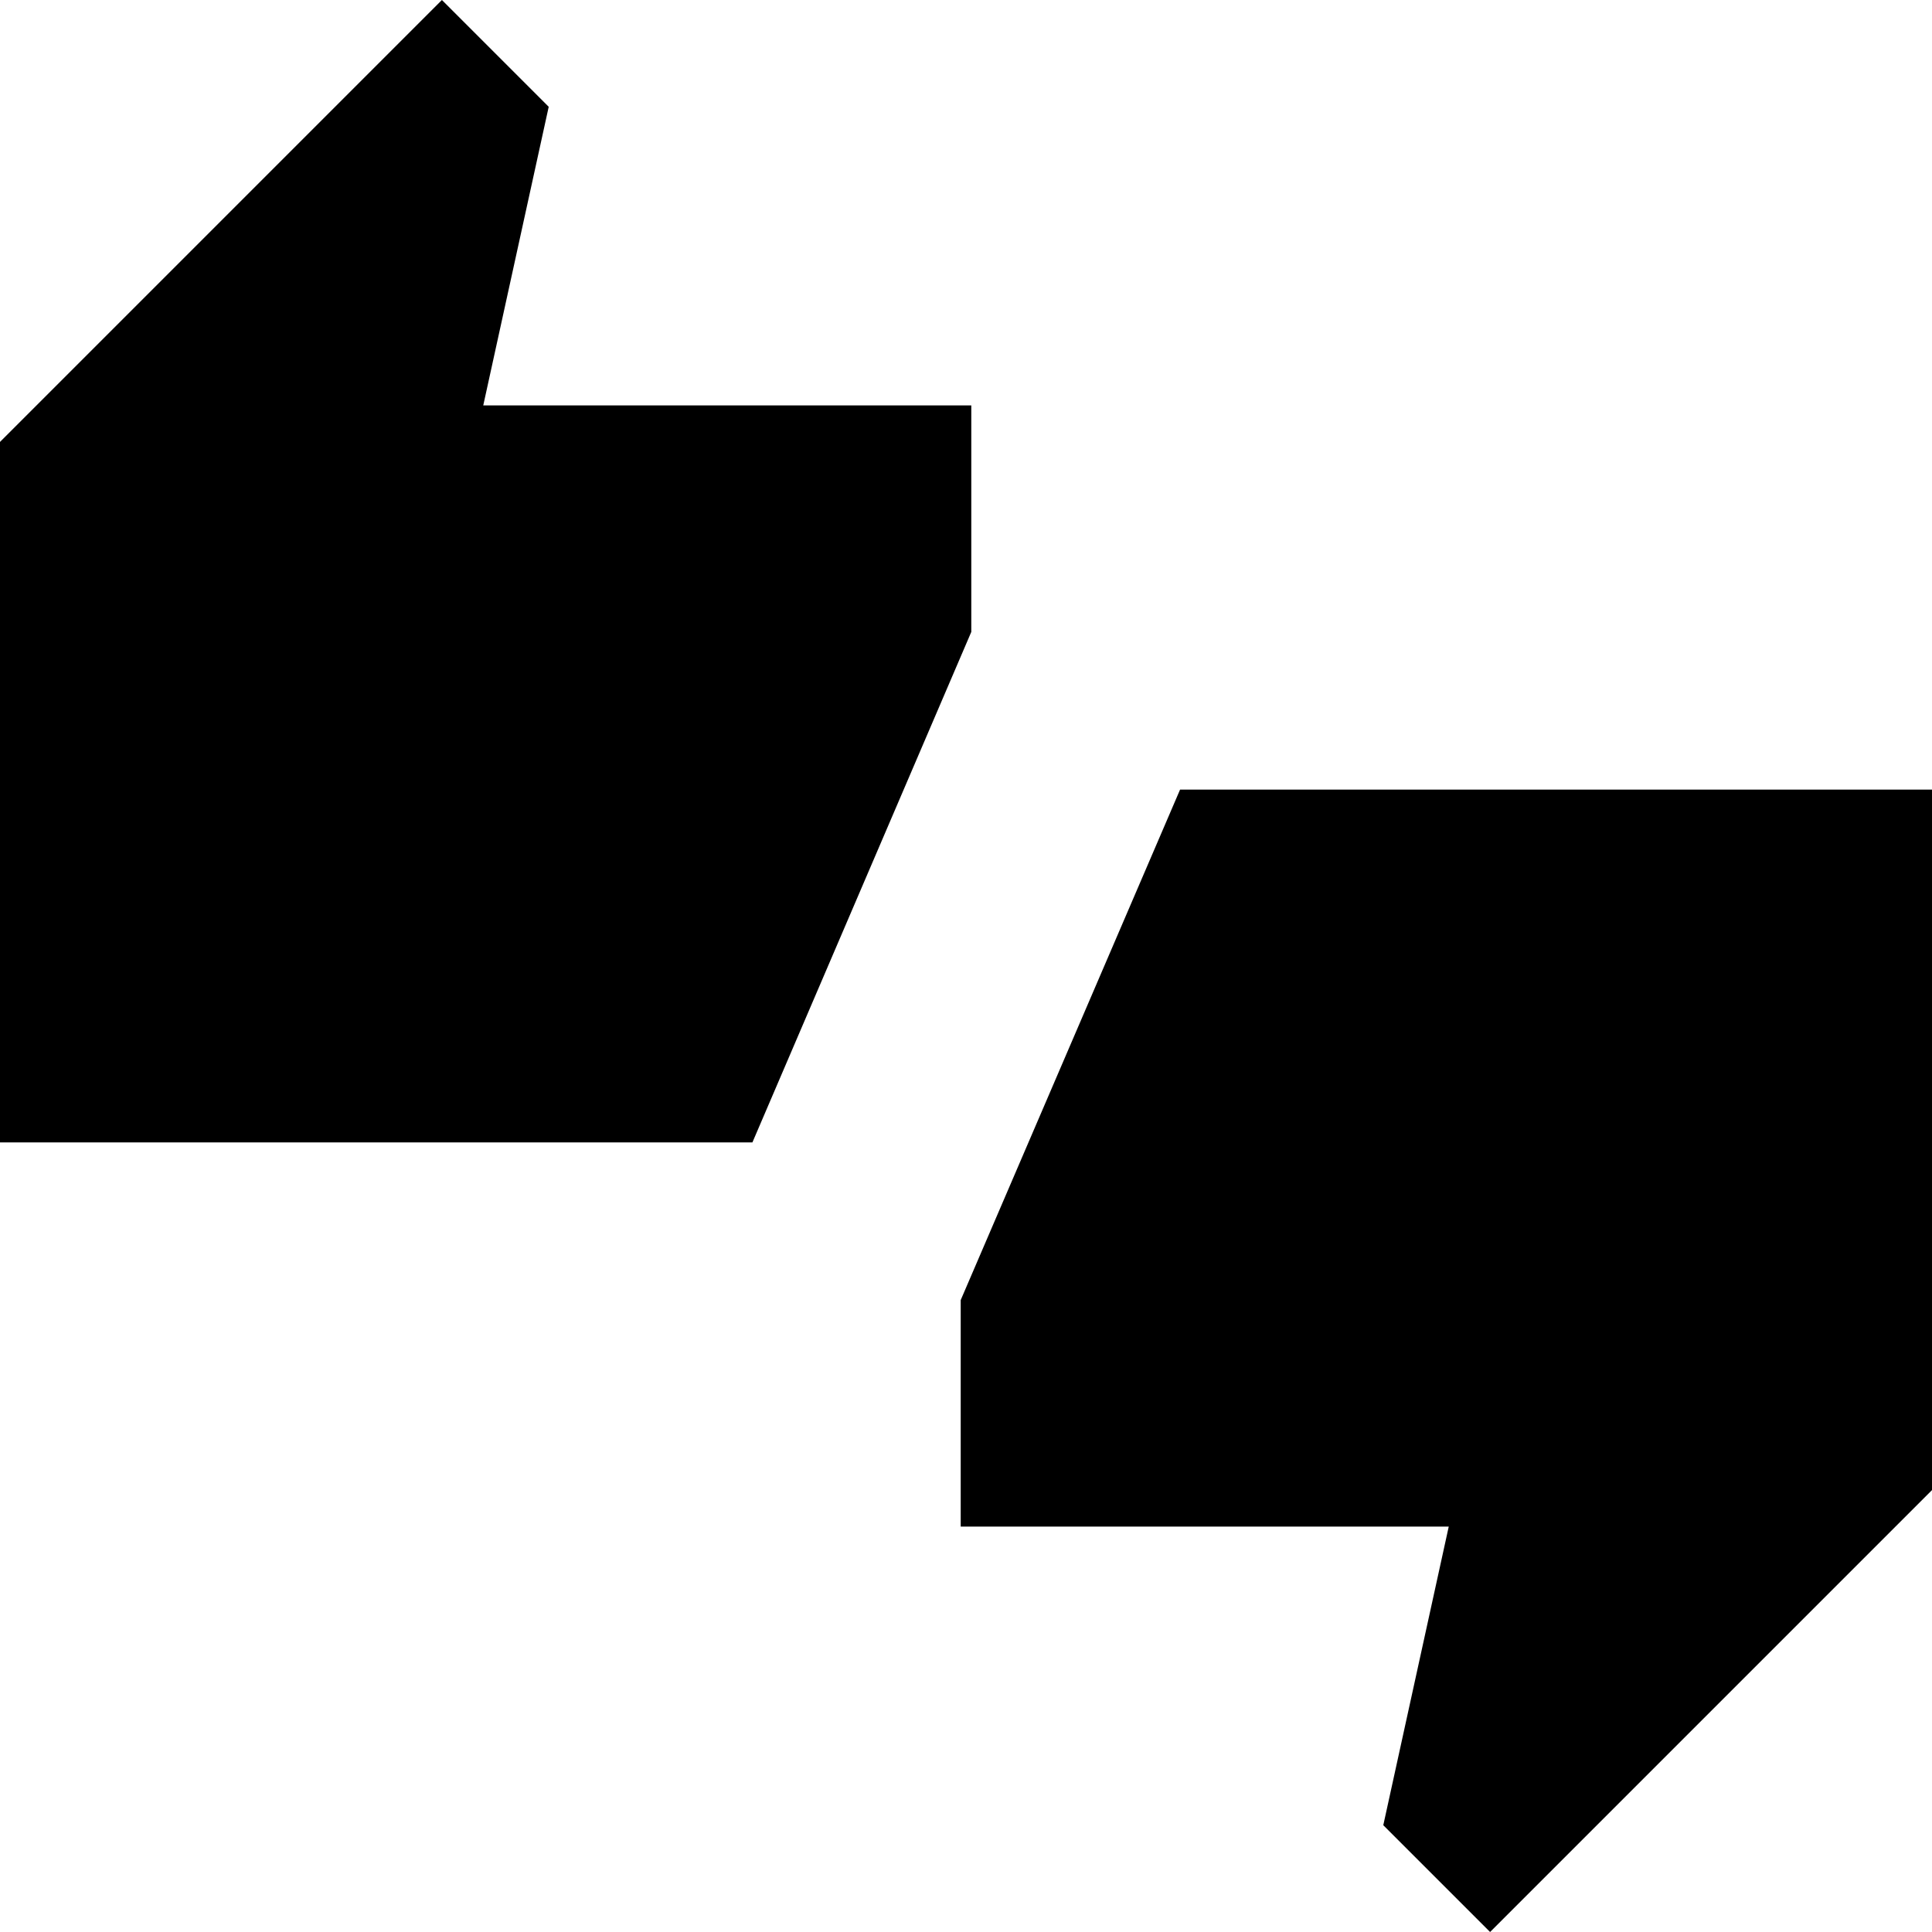 <svg xmlns="http://www.w3.org/2000/svg" height="24" viewBox="0 -960 960 960" width="24"><path d="M0-392.348v-348.065L219.587-960l53.065 53.065-32.521 148.37H482.63V-646L373.87-392.348H0ZM740.413 0l-53.065-53.065 32.521-148.37H477.37V-314l109-253.652H960v348.065L740.413 0Z"/></svg>